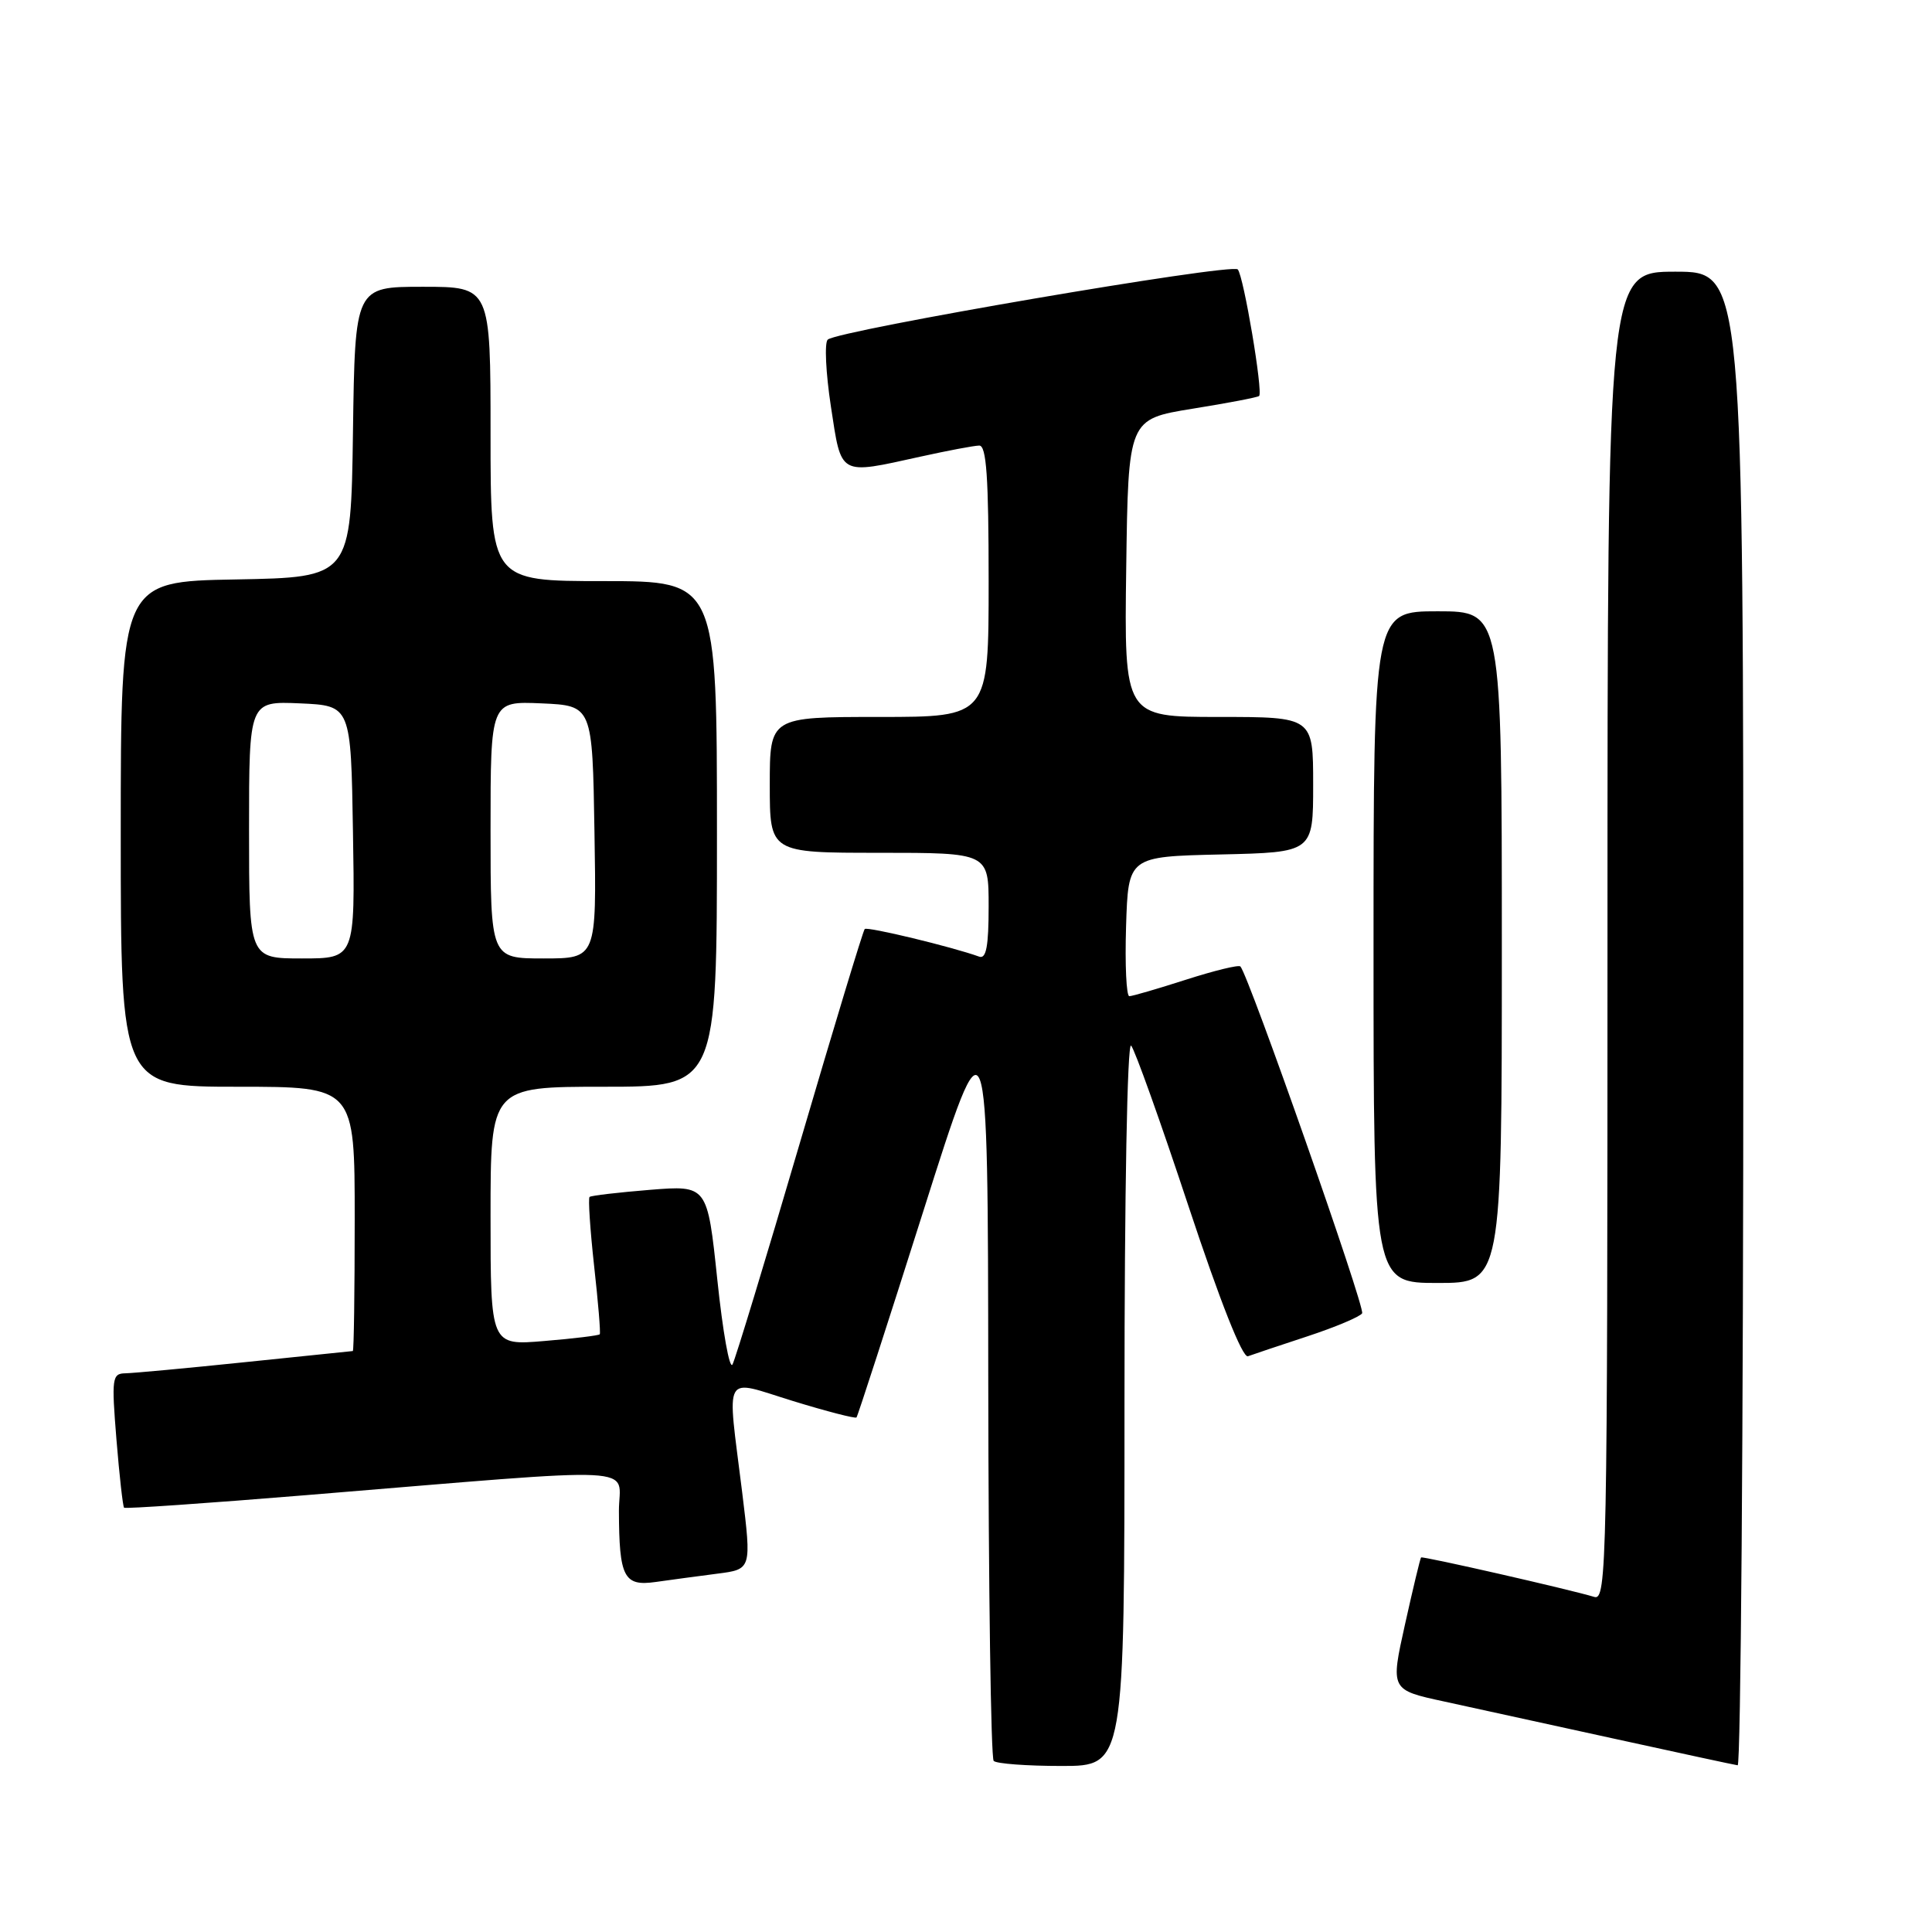 <?xml version="1.0" encoding="UTF-8" standalone="no"?>
<!DOCTYPE svg PUBLIC "-//W3C//DTD SVG 1.1//EN" "http://www.w3.org/Graphics/SVG/1.1/DTD/svg11.dtd" >
<svg xmlns="http://www.w3.org/2000/svg" xmlns:xlink="http://www.w3.org/1999/xlink" version="1.1" viewBox="0 0 256 256">
 <g >
 <path fill="currentColor"
d=" M 149.00 185.80 C 149.00 158.19 149.37 138.01 149.88 138.55 C 150.36 139.07 153.78 148.64 157.48 159.82 C 161.68 172.49 164.64 179.97 165.36 179.71 C 165.98 179.48 169.53 178.29 173.24 177.07 C 176.95 175.85 180.21 174.47 180.49 174.02 C 180.93 173.31 165.47 129.28 164.36 128.06 C 164.13 127.82 160.90 128.61 157.16 129.81 C 153.42 131.01 150.04 132.00 149.64 132.00 C 149.25 132.00 149.05 127.84 149.21 122.75 C 149.50 113.50 149.50 113.50 161.75 113.22 C 174.00 112.94 174.00 112.94 174.00 103.97 C 174.00 95.00 174.00 95.00 161.48 95.00 C 148.96 95.00 148.96 95.00 149.23 75.27 C 149.50 55.54 149.50 55.54 158.00 54.16 C 162.68 53.41 166.65 52.65 166.84 52.47 C 167.38 51.96 164.79 36.57 164.01 35.70 C 163.24 34.83 111.04 43.77 109.68 45.00 C 109.23 45.41 109.42 49.40 110.10 53.87 C 111.52 63.16 111.06 62.91 122.00 60.50 C 125.58 59.71 129.06 59.05 129.75 59.04 C 130.71 59.01 131.00 63.25 131.00 77.00 C 131.00 95.00 131.00 95.00 116.50 95.00 C 102.00 95.00 102.00 95.00 102.00 104.00 C 102.00 113.00 102.00 113.00 116.50 113.00 C 131.00 113.00 131.00 113.00 131.00 120.11 C 131.00 125.37 130.68 127.10 129.75 126.76 C 126.19 125.47 114.92 122.75 114.58 123.10 C 114.36 123.32 110.49 136.10 105.97 151.50 C 101.45 166.90 97.44 180.09 97.06 180.80 C 96.67 181.52 95.77 176.47 95.05 169.58 C 93.73 157.05 93.73 157.05 86.12 157.66 C 81.93 158.00 78.33 158.42 78.12 158.60 C 77.92 158.77 78.19 162.87 78.72 167.71 C 79.26 172.54 79.60 176.63 79.47 176.80 C 79.34 176.96 76.03 177.37 72.12 177.69 C 65.00 178.29 65.00 178.29 65.00 161.15 C 65.00 144.00 65.00 144.00 80.00 144.00 C 95.00 144.00 95.00 144.00 95.00 110.50 C 95.00 77.00 95.00 77.00 80.00 77.00 C 65.00 77.00 65.00 77.00 65.00 57.50 C 65.00 38.00 65.00 38.00 56.02 38.00 C 47.04 38.00 47.04 38.00 46.77 57.25 C 46.50 76.50 46.50 76.50 31.25 76.78 C 16.00 77.05 16.00 77.05 16.00 110.53 C 16.00 144.00 16.00 144.00 31.50 144.00 C 47.00 144.00 47.00 144.00 47.00 161.50 C 47.00 171.12 46.89 179.01 46.75 179.02 C 46.61 179.03 40.20 179.69 32.50 180.49 C 24.80 181.29 17.65 181.95 16.61 181.97 C 14.85 182.00 14.77 182.60 15.43 190.74 C 15.82 195.54 16.28 199.61 16.44 199.78 C 16.61 199.94 27.49 199.19 40.62 198.11 C 86.48 194.35 82.00 194.12 82.01 200.20 C 82.04 209.01 82.66 210.22 86.88 209.62 C 88.87 209.34 92.55 208.84 95.05 208.52 C 99.59 207.94 99.59 207.94 98.34 197.72 C 96.33 181.46 95.61 182.74 105.10 185.65 C 109.55 187.02 113.33 187.99 113.49 187.82 C 113.65 187.64 117.63 175.35 122.34 160.50 C 130.90 133.50 130.90 133.50 130.95 183.08 C 130.98 210.35 131.30 232.97 131.67 233.33 C 132.03 233.70 136.08 234.00 140.67 234.00 C 149.00 234.00 149.00 234.00 149.00 185.80 Z  M 231.00 135.00 C 231.00 36.00 231.00 36.00 222.00 36.00 C 213.00 36.00 213.00 36.00 213.00 124.07 C 213.00 207.48 212.91 212.11 211.25 211.60 C 207.99 210.61 188.50 206.17 188.30 206.37 C 188.19 206.47 187.23 210.47 186.17 215.24 C 184.24 223.92 184.24 223.92 191.37 225.46 C 195.29 226.31 205.47 228.54 214.00 230.41 C 222.53 232.28 229.84 233.86 230.25 233.91 C 230.66 233.96 231.00 189.45 231.00 135.00 Z  M 199.00 125.50 C 199.00 81.00 199.00 81.00 190.50 81.00 C 182.00 81.00 182.00 81.00 182.00 125.50 C 182.00 170.00 182.00 170.00 190.50 170.00 C 199.00 170.00 199.00 170.00 199.00 125.50 Z  M 33.00 109.95 C 33.00 92.91 33.00 92.91 39.75 93.20 C 46.50 93.50 46.50 93.50 46.77 110.25 C 47.05 127.00 47.05 127.00 40.02 127.00 C 33.00 127.00 33.00 127.00 33.00 109.95 Z  M 65.00 109.95 C 65.00 92.91 65.00 92.91 71.75 93.20 C 78.50 93.50 78.50 93.50 78.77 110.25 C 79.05 127.00 79.05 127.00 72.02 127.00 C 65.00 127.00 65.00 127.00 65.00 109.95 Z "/>
</g>
</svg>
